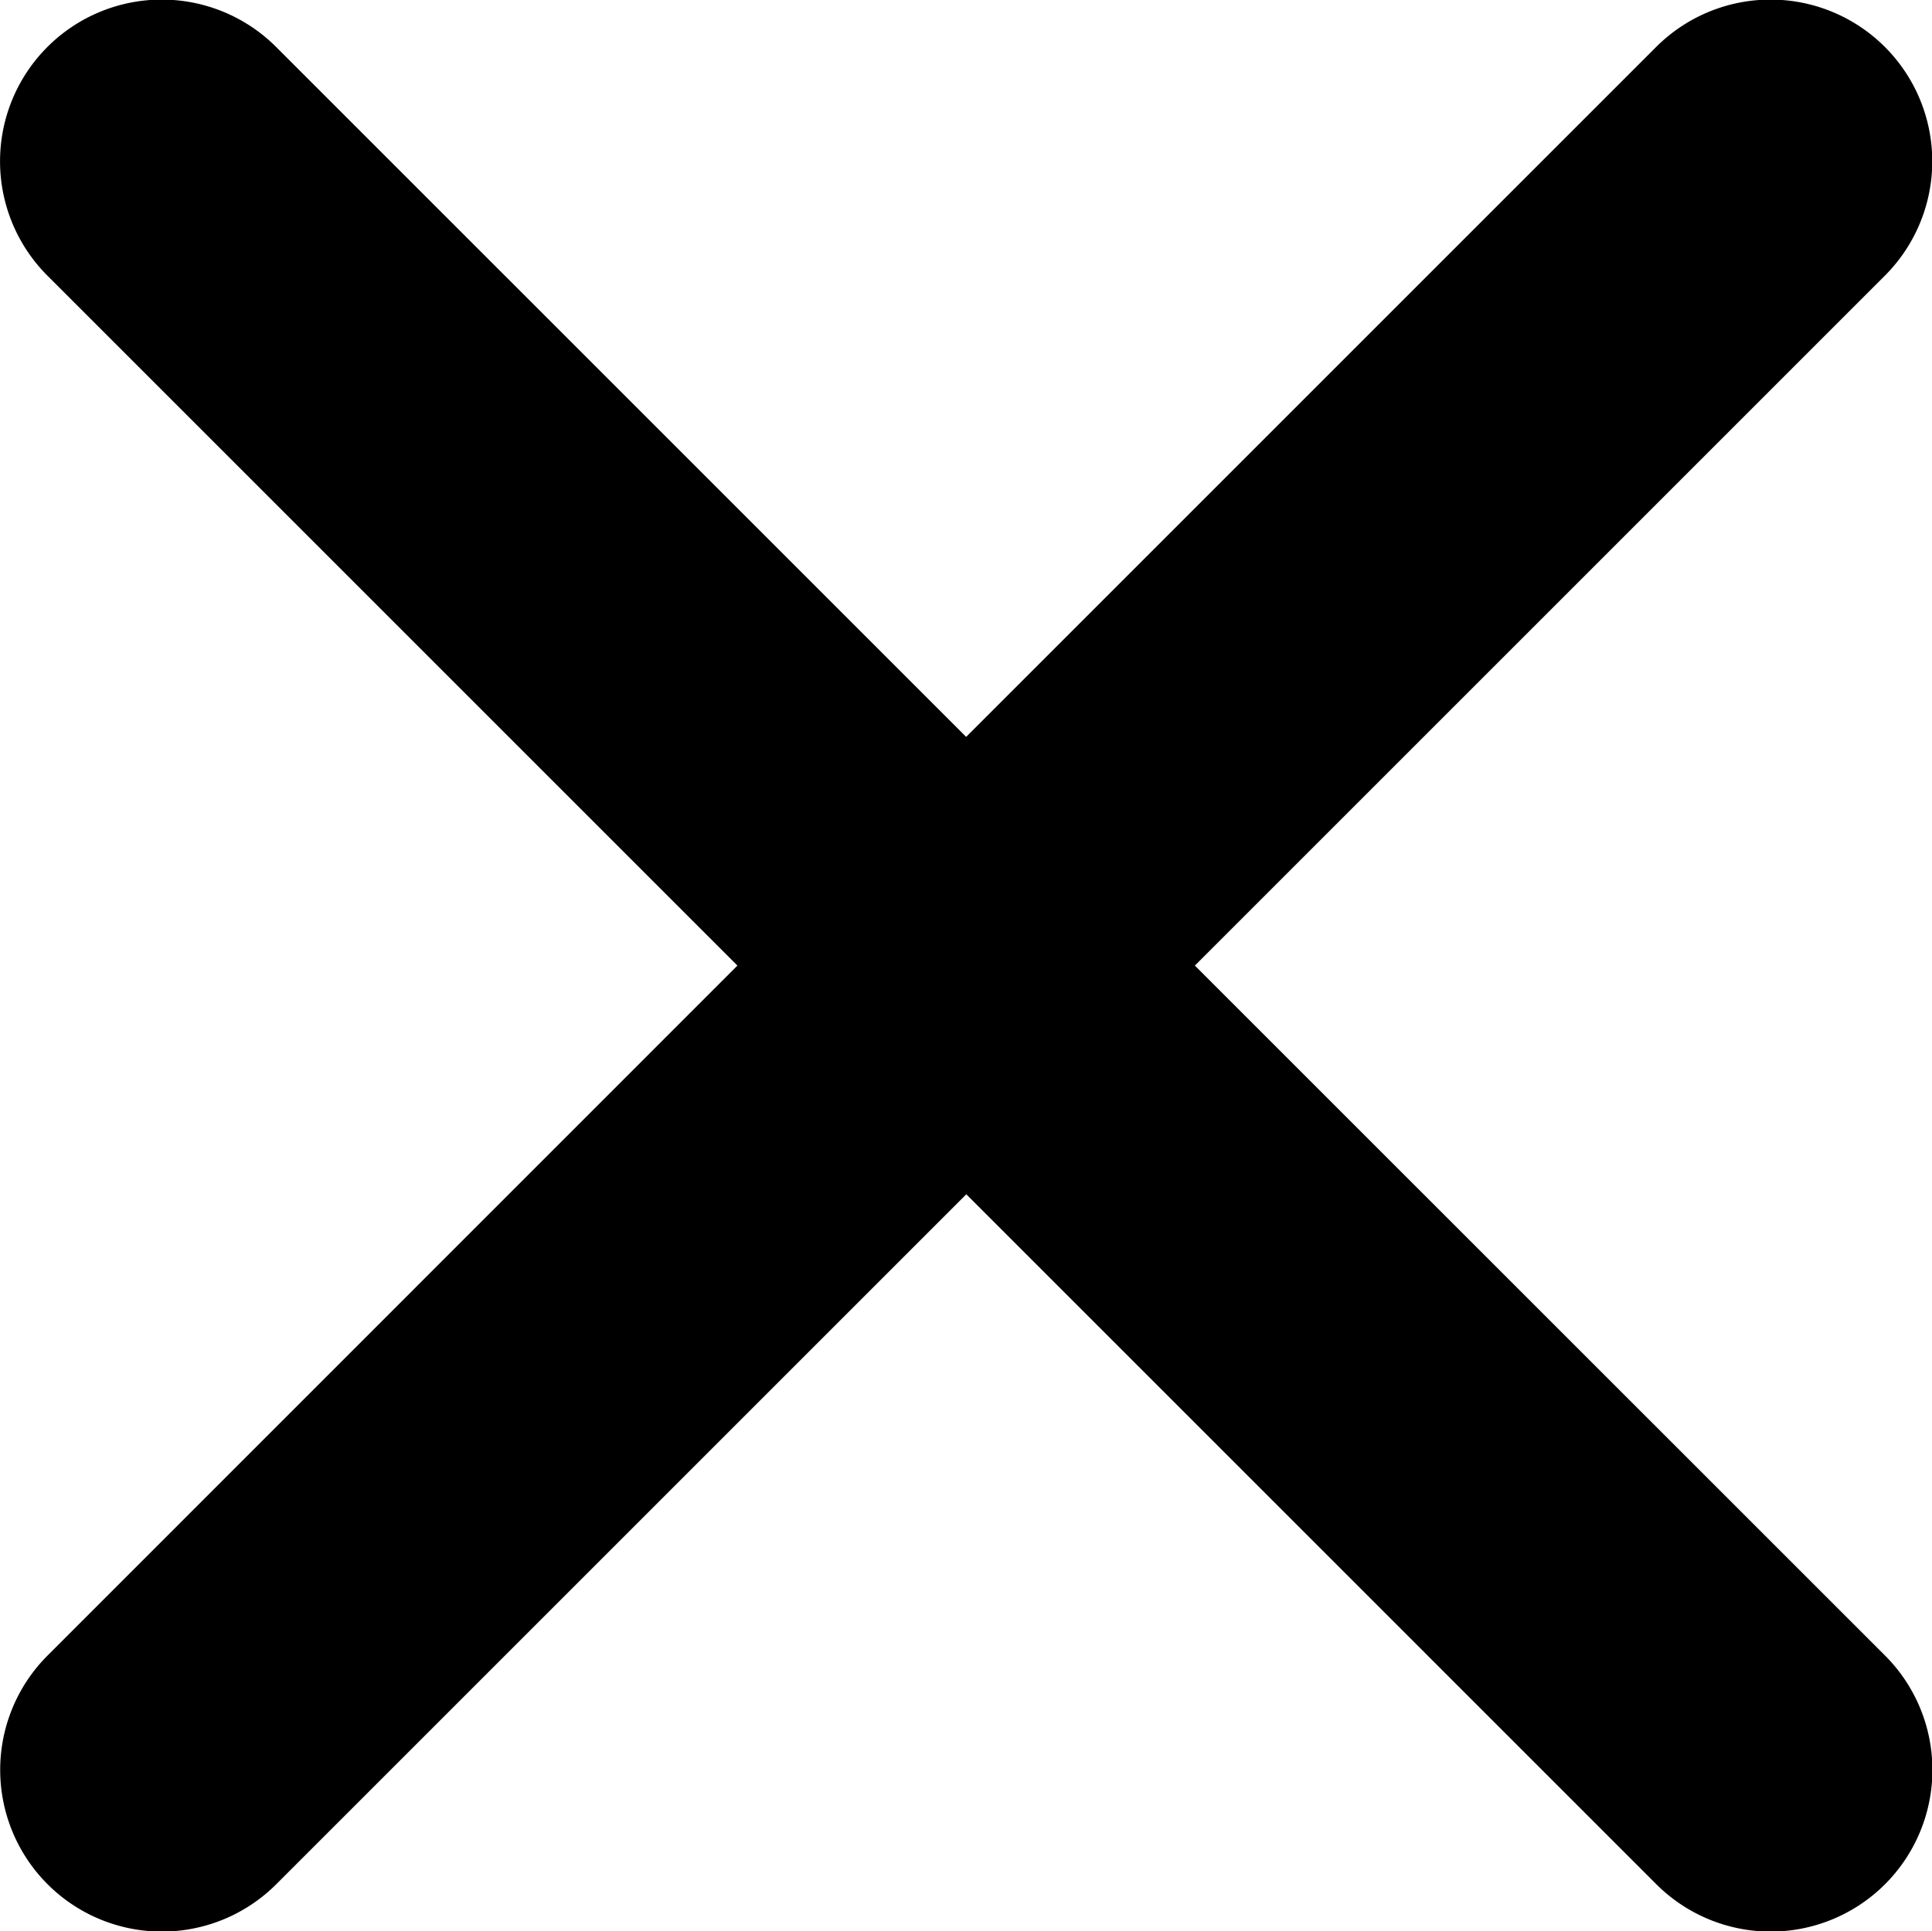 <svg xmlns="http://www.w3.org/2000/svg" width="13" height="12.997" viewBox="0 0 13 12.997">
  <path id="closeicon" d="M19.325,17.787l4.643-4.643a1.088,1.088,0,1,0-1.539-1.539l-4.643,4.643-4.643-4.643a1.088,1.088,0,1,0-1.539,1.539l4.643,4.643L11.605,22.43a1.088,1.088,0,0,0,1.539,1.539l4.643-4.643,4.643,4.643a1.088,1.088,0,0,0,1.539-1.539Z" transform="translate(-11.285 -11.289)"/>
</svg>
